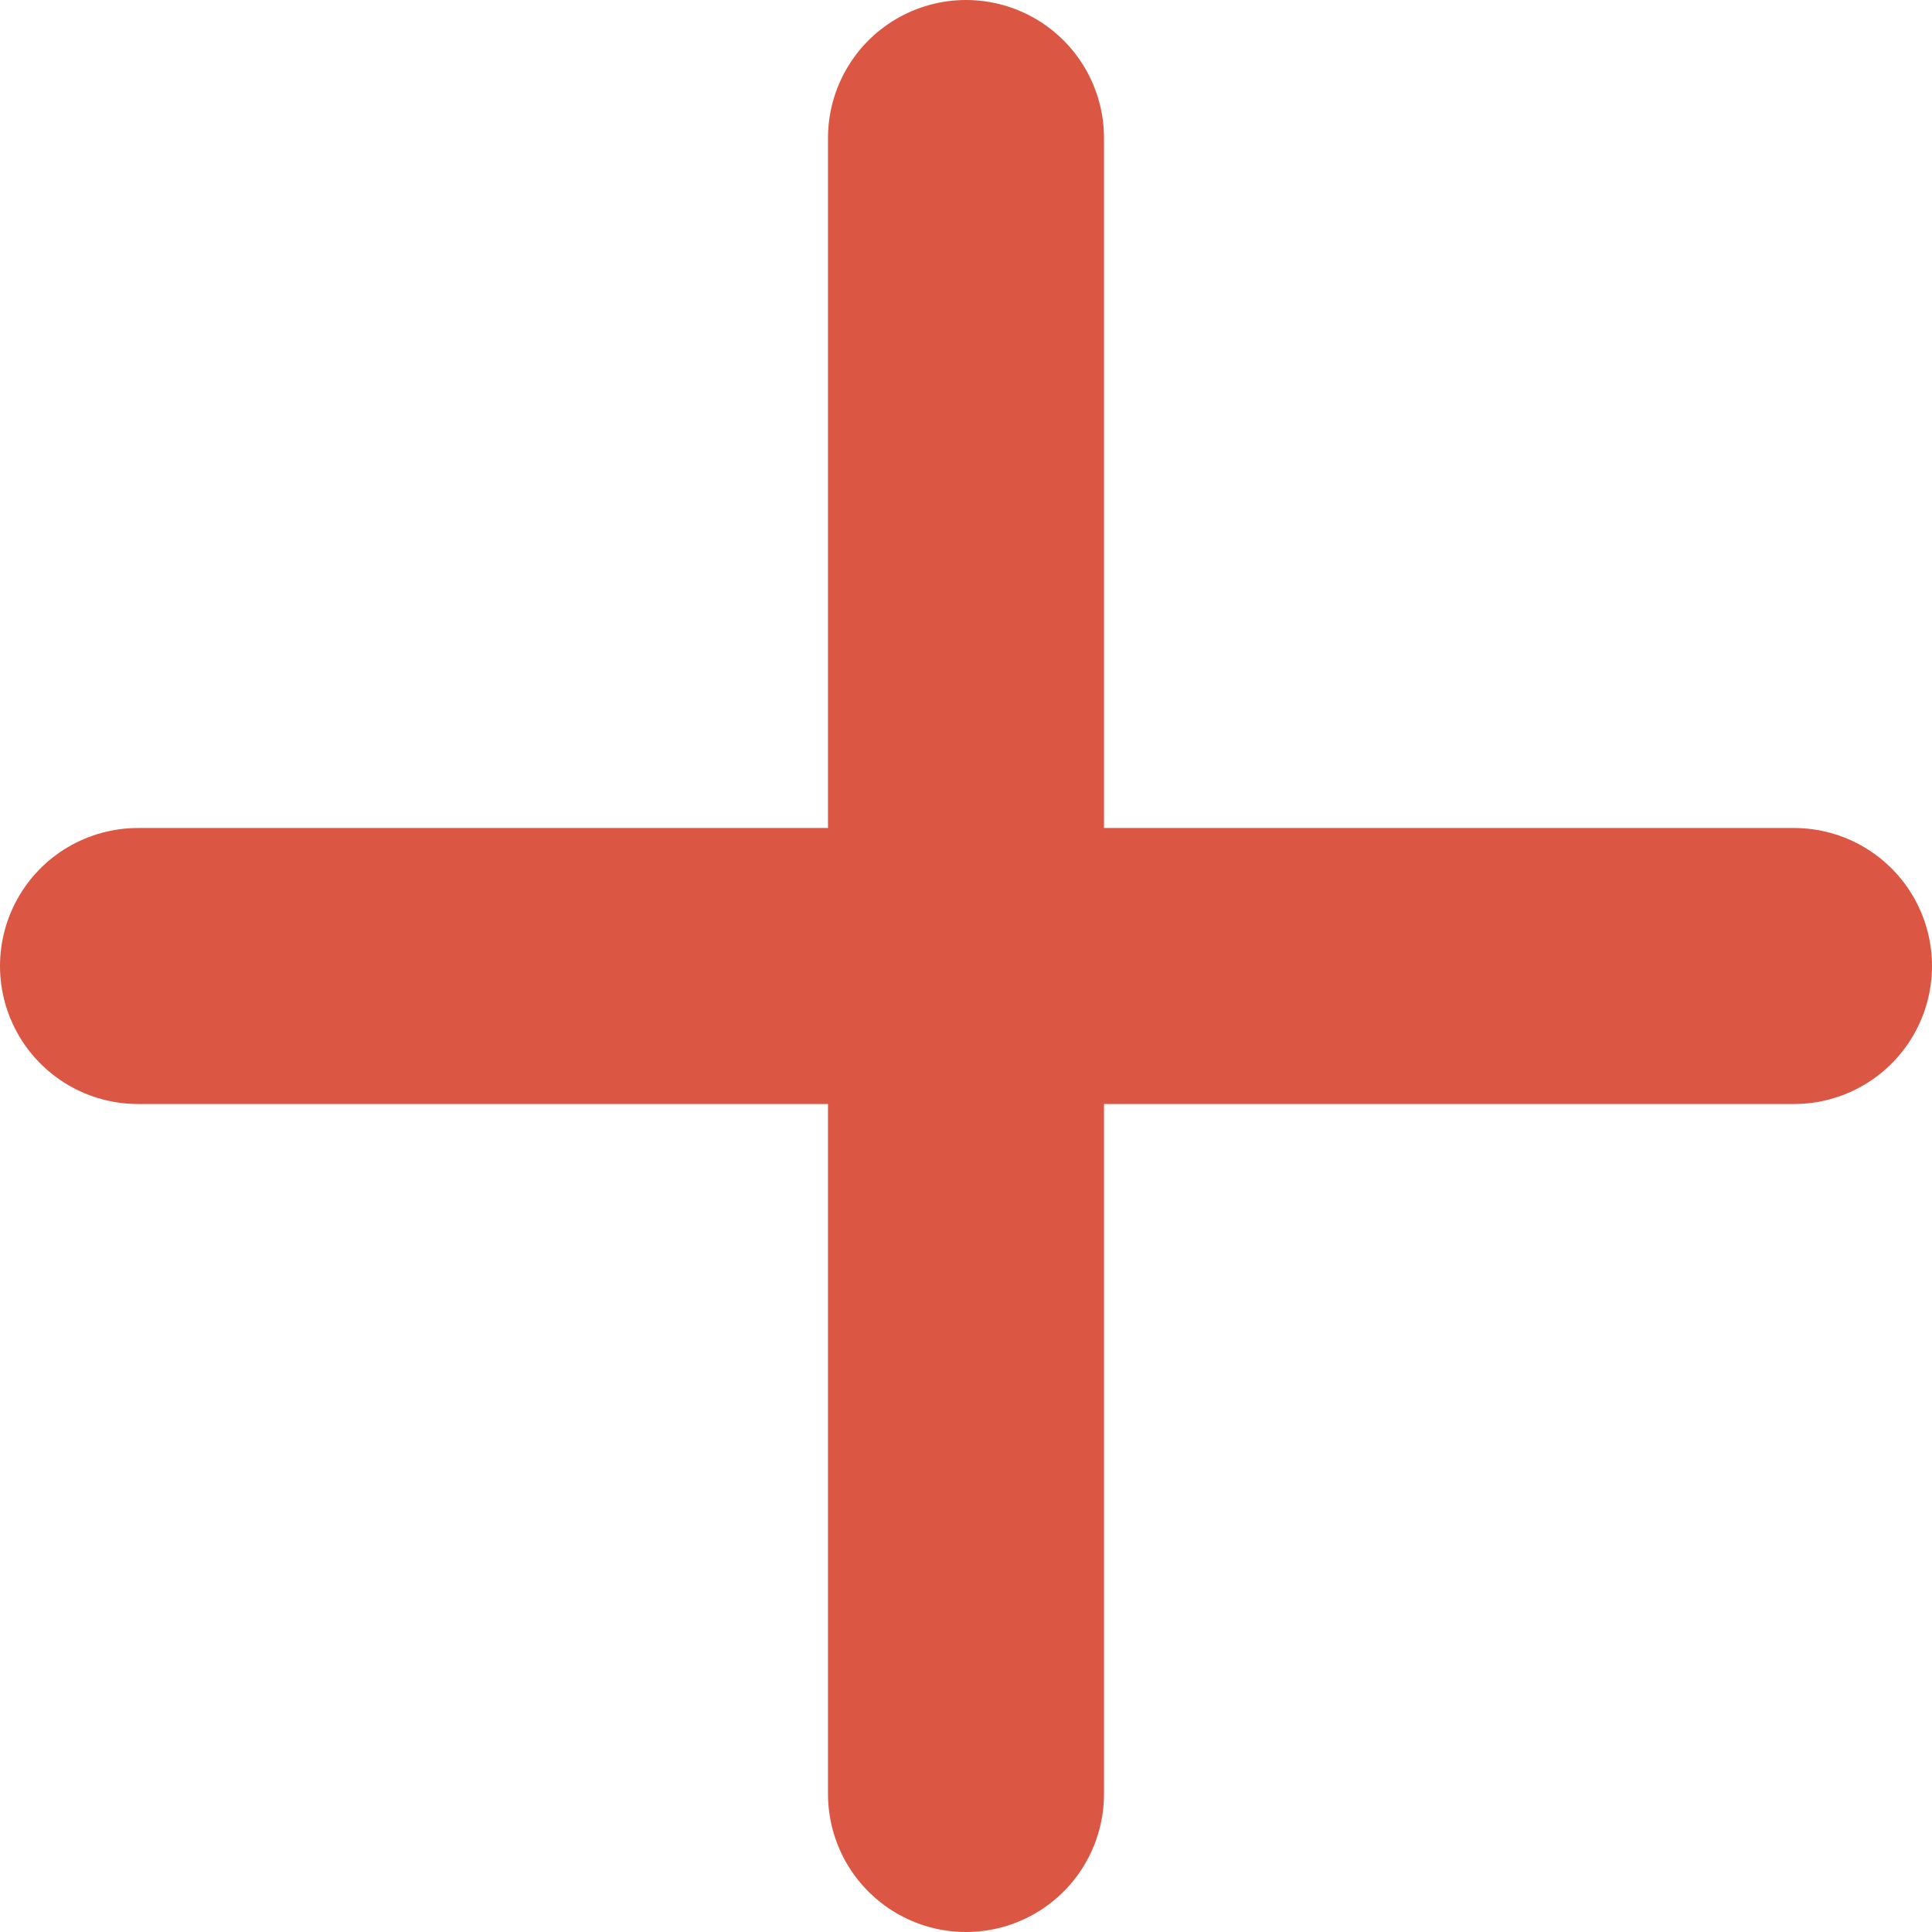<svg width="14" height="14" viewBox="0 0 14 14" fill="none" xmlns="http://www.w3.org/2000/svg">
<path d="M7 1V7M7 13V7M7 7H13M7 7H1" stroke="#DB5743" stroke-width="2" stroke-linecap="round" stroke-linejoin="round"/>
</svg>
